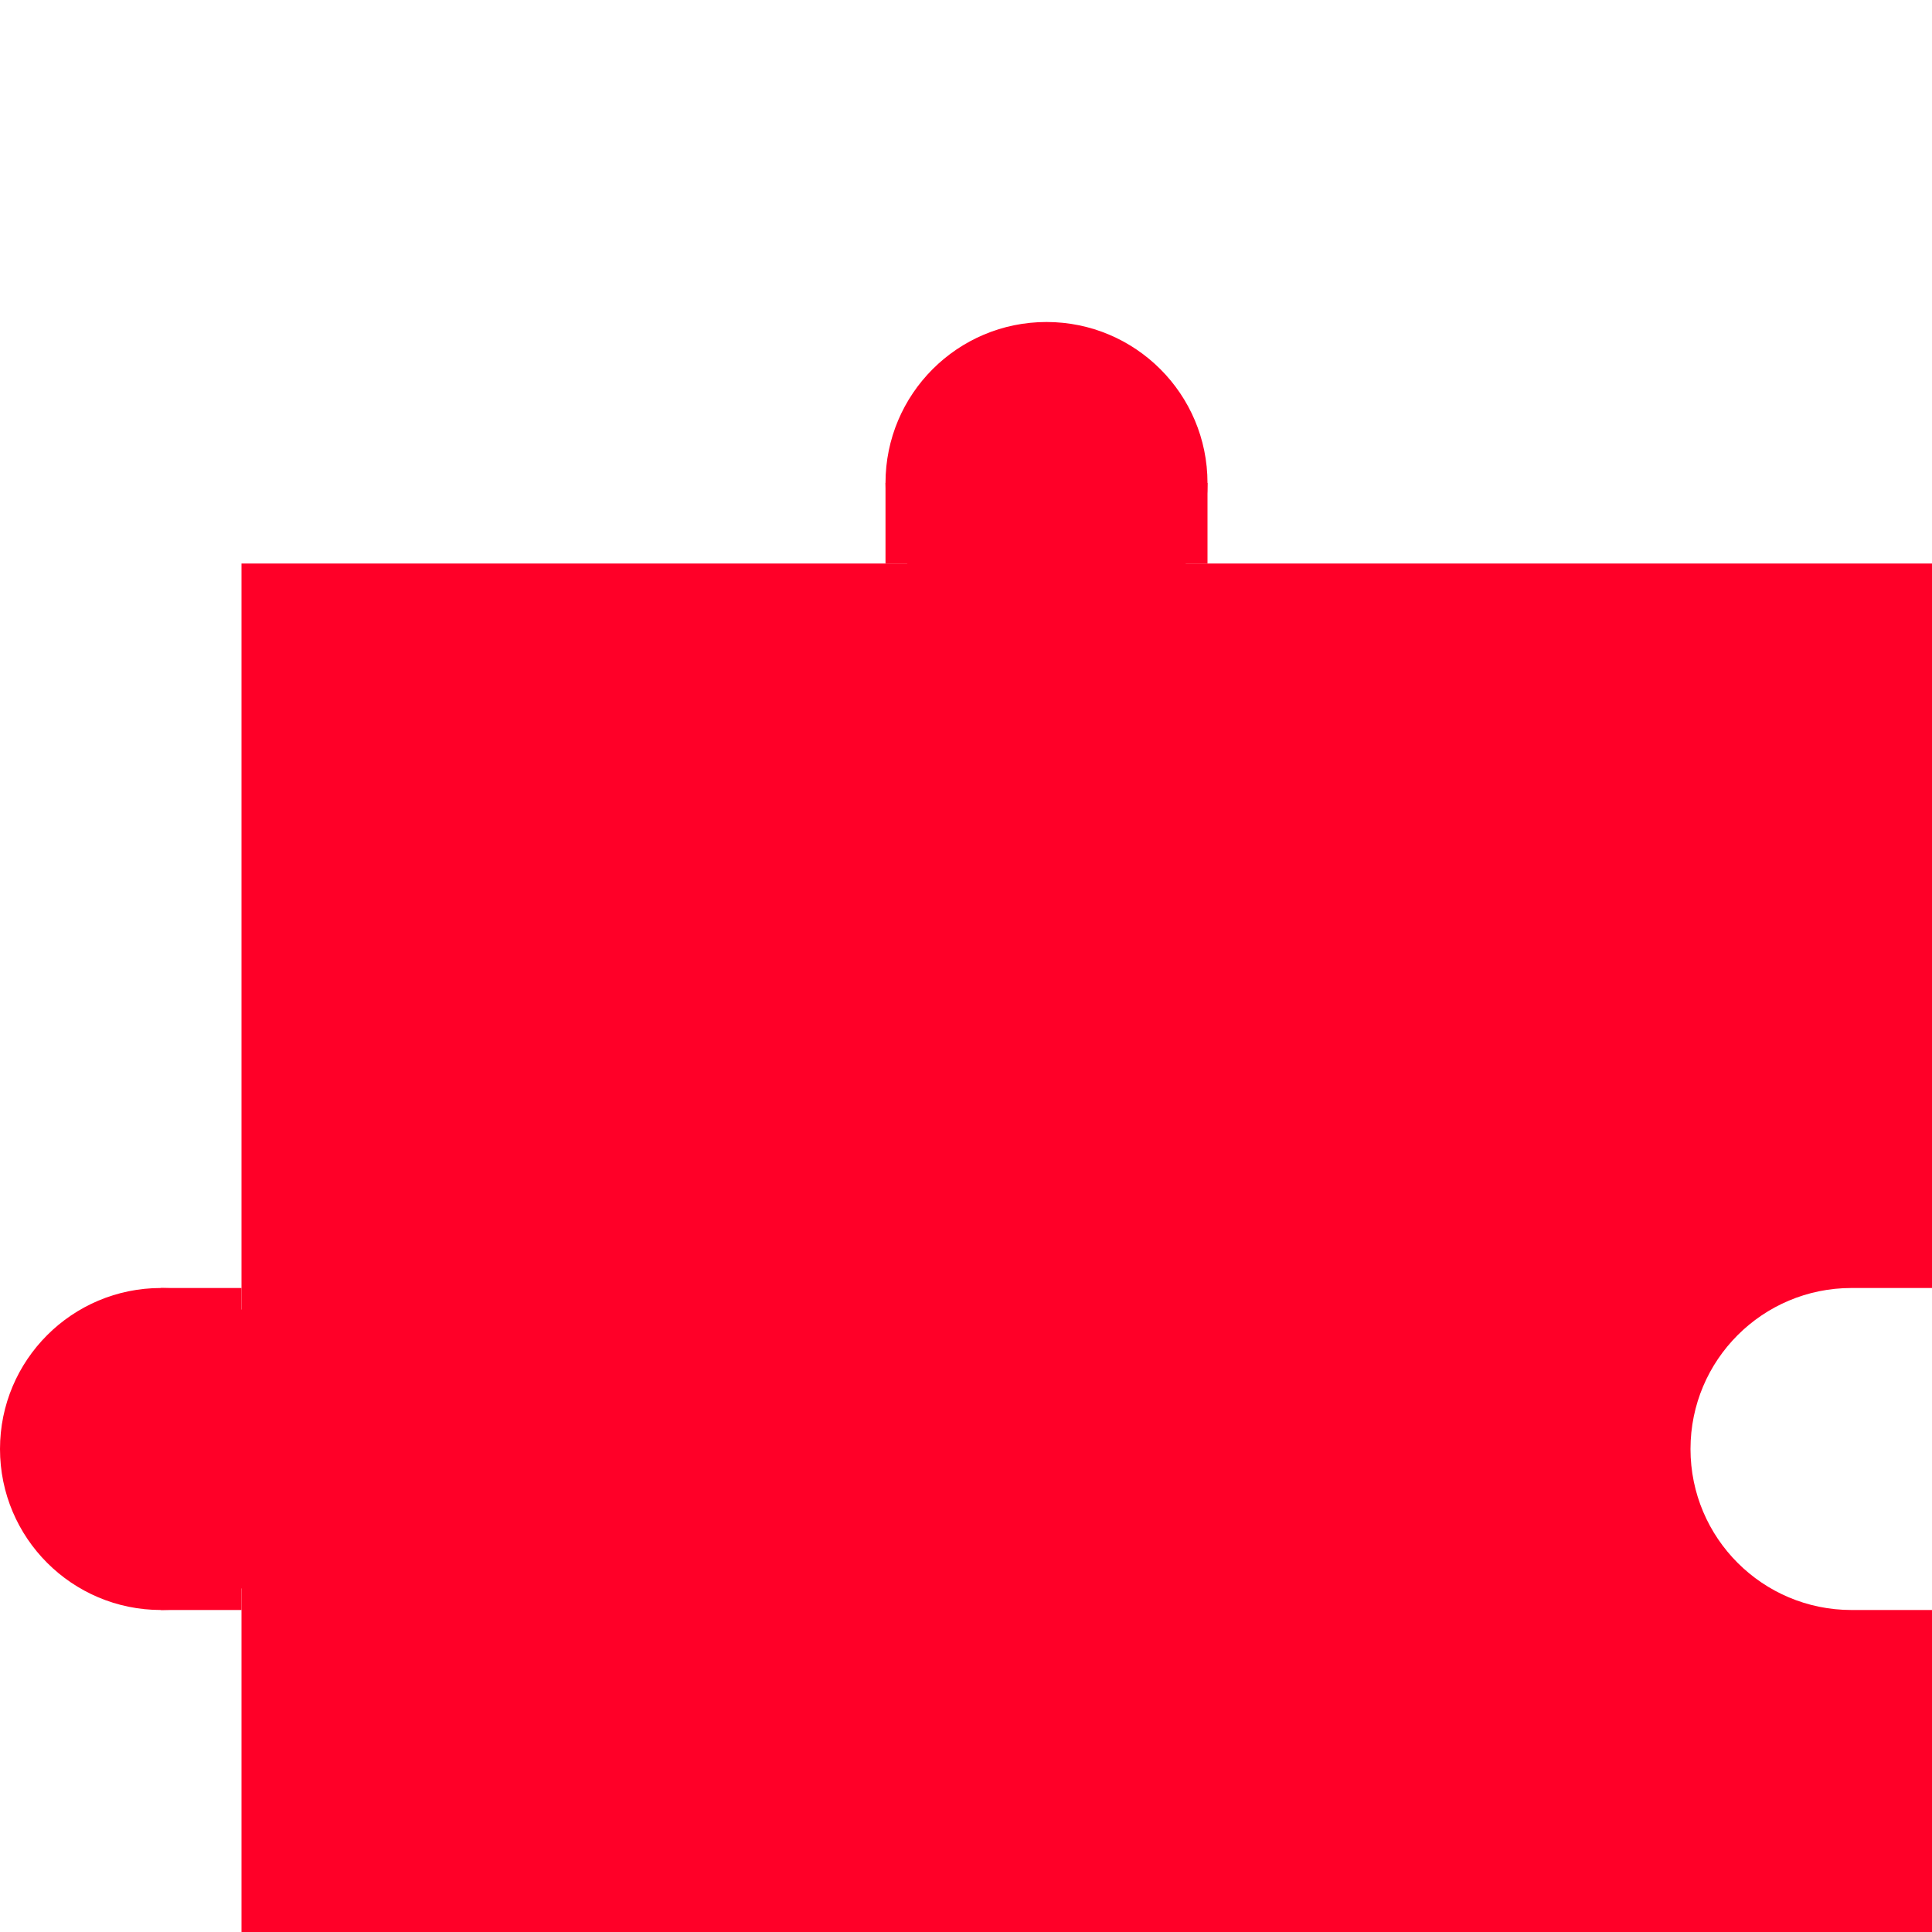 <svg width="24" height="24" viewBox="0 0 24 24" fill="none" xmlns="http://www.w3.org/2000/svg">
<g filter="url(#filter0_i_8_38)">
<circle cx="2" cy="14" r="2" fill="#FF0028"/>
<circle cx="13" cy="2" r="2" fill="#FF0028"/>
<rect x="11" y="2" width="4" height="1" fill="#FF0028"/>
<path fill-rule="evenodd" clip-rule="evenodd" d="M3 3H24V12H23C21.895 12 21 12.895 21 14C21 15.105 21.895 16 23 16H24V24H3V3Z" fill="#FF0028"/>
<rect x="2" y="12" width="1" height="4" fill="#FF0028"/>
</g>
<defs>
<filter id="filter0_i_8_38" x="0" y="0" width="24" height="28" filterUnits="userSpaceOnUse" color-interpolation-filters="sRGB">
<feFlood flood-opacity="0" result="BackgroundImageFix"/>
<feBlend mode="normal" in="SourceGraphic" in2="BackgroundImageFix" result="shape"/>
<feColorMatrix in="SourceAlpha" type="matrix" values="0 0 0 0 0 0 0 0 0 0 0 0 0 0 0 0 0 0 127 0" result="hardAlpha"/>
<feOffset dy="4"/>
<feGaussianBlur stdDeviation="2"/>
<feComposite in2="hardAlpha" operator="arithmetic" k2="-1" k3="1"/>
<feColorMatrix type="matrix" values="0 0 0 0 0 0 0 0 0 0 0 0 0 0 0 0 0 0 0.25 0"/>
<feBlend mode="normal" in2="shape" result="effect1_innerShadow_8_38"/>
</filter>
</defs>
</svg>